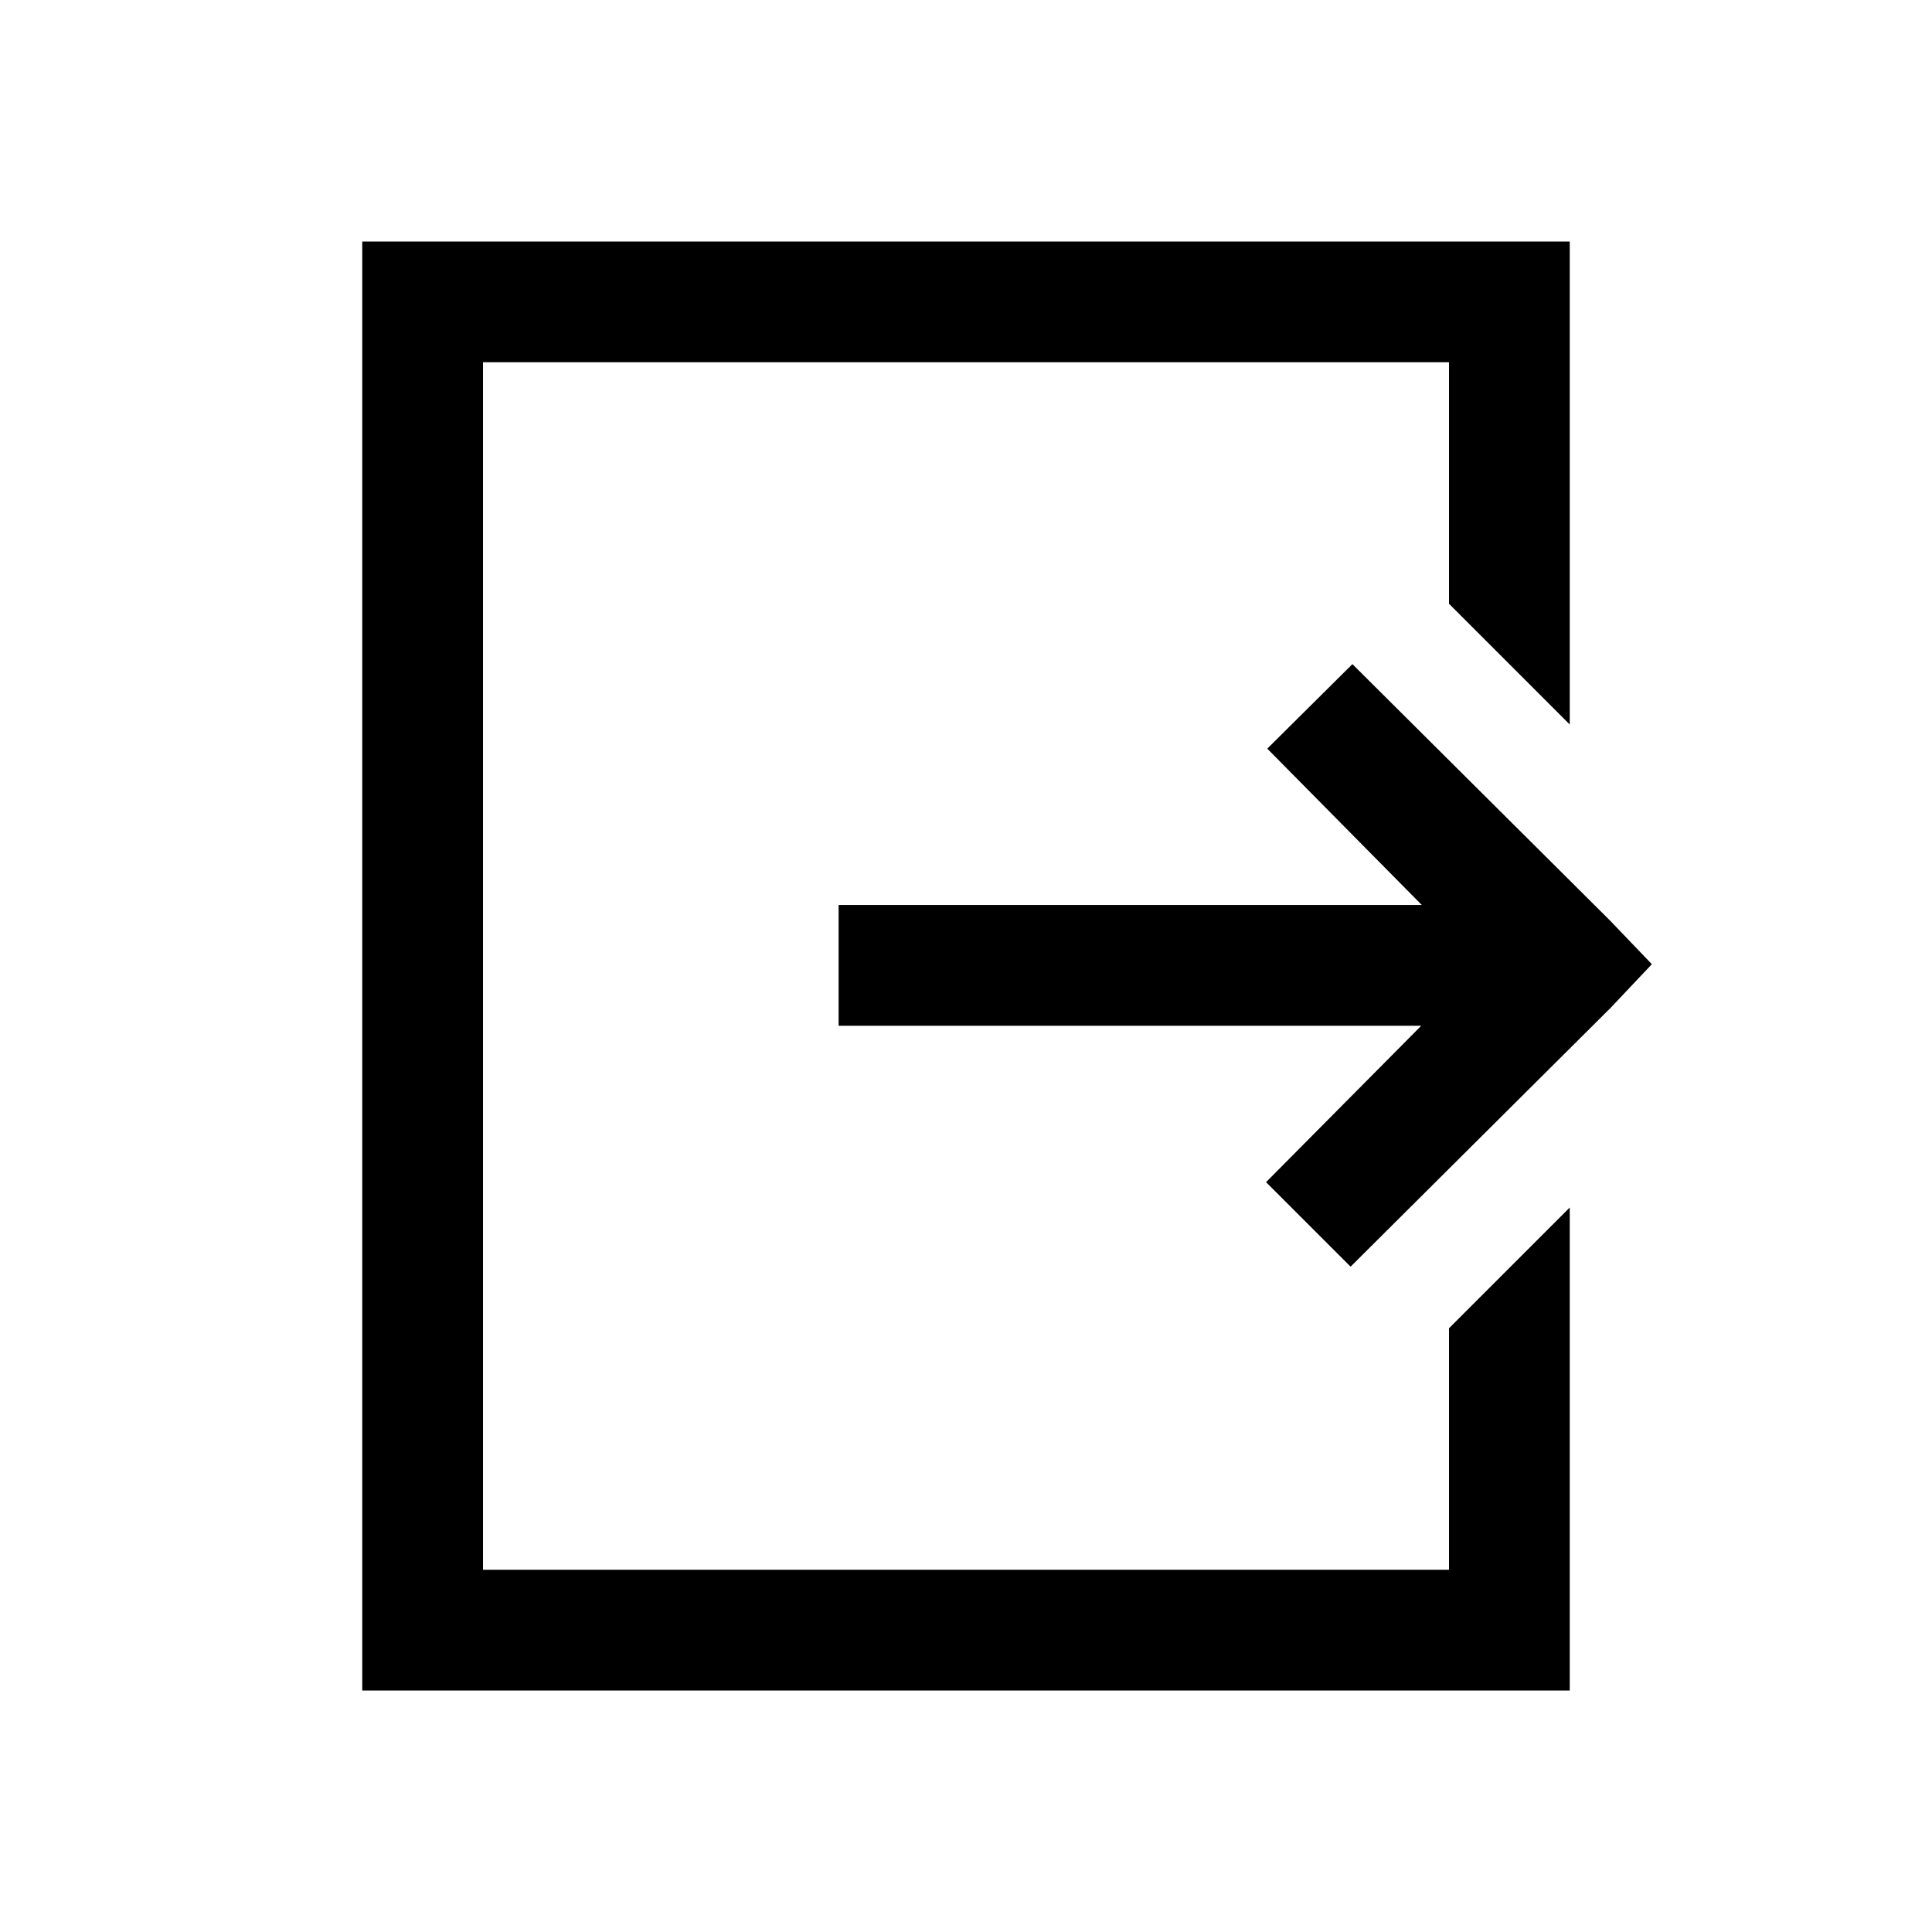<svg viewBox="0 0 32 32" xmlns="http://www.w3.org/2000/svg"><path d="M6 4v24h20v-8l-2 2v4H8V6h16v4l2 2V4Zm16.4 7l-1.41 1.4 2.56 2.59h-9.66v2h9.65l-2.57 2.59 1.4 1.4 4.31-4.29 .68-.72 -.69-.72Z"/></svg>